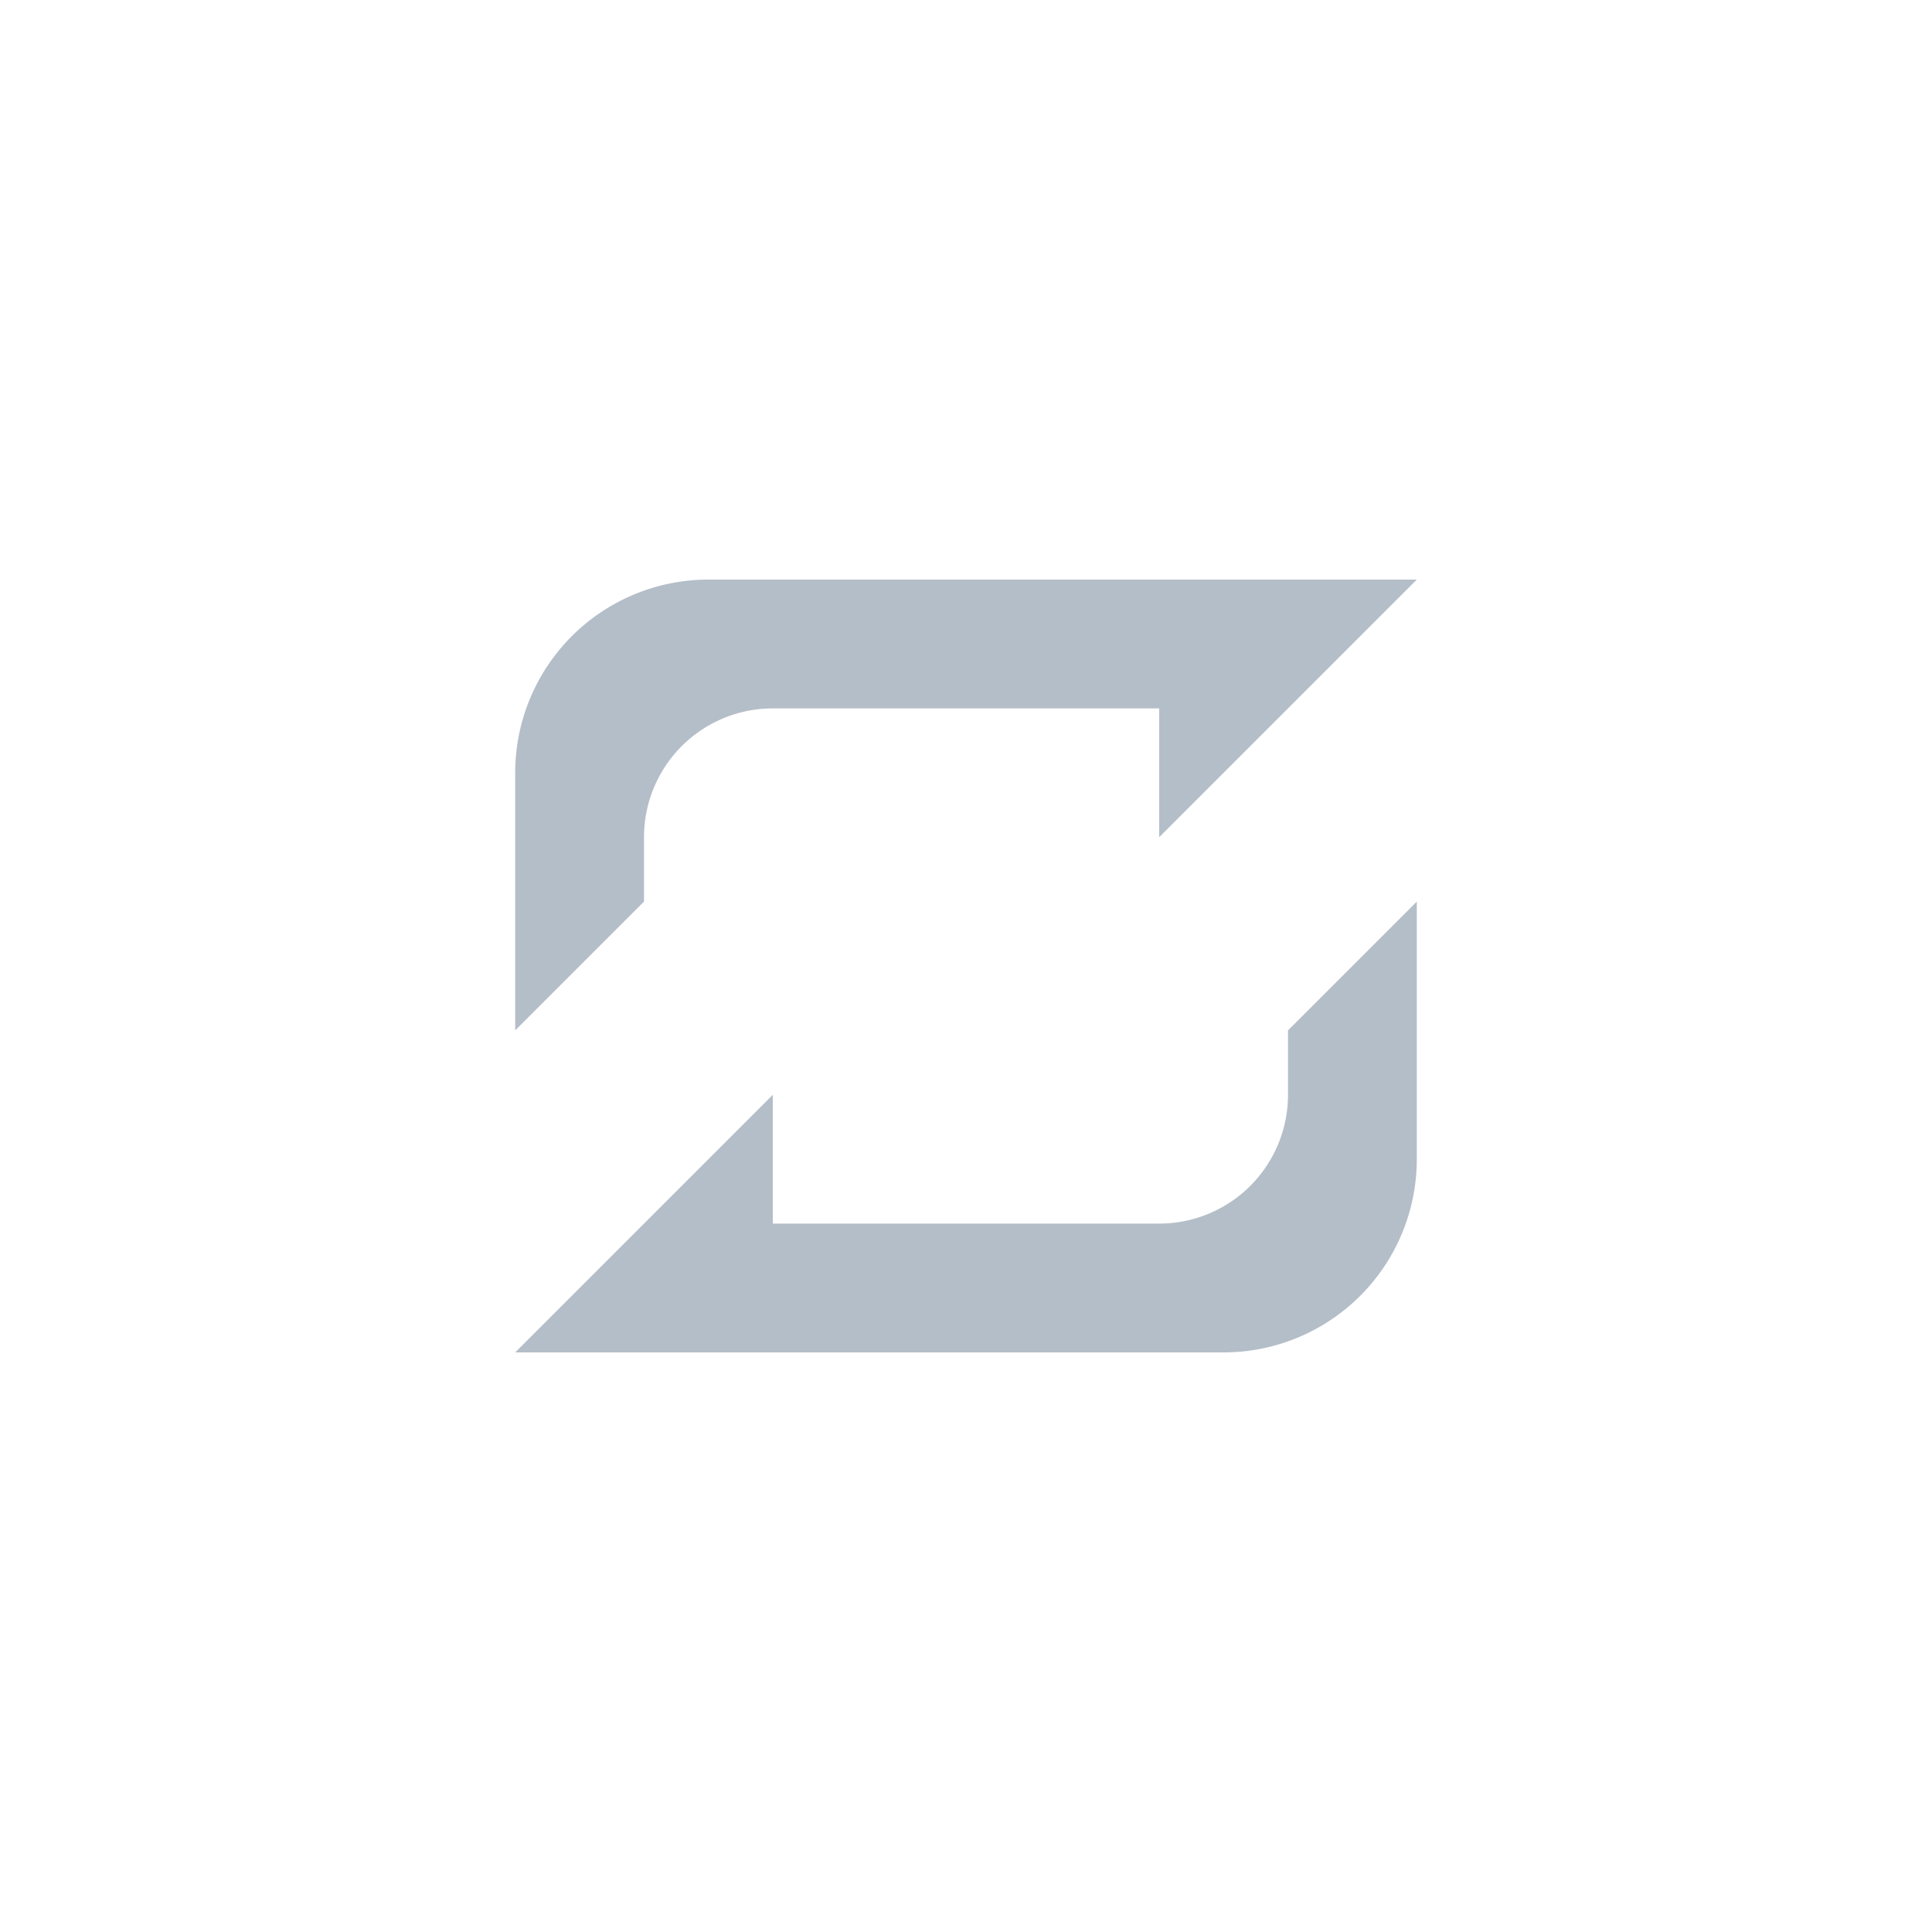 <svg id="Layer_1" data-name="Layer 1" xmlns="http://www.w3.org/2000/svg" viewBox="0 0 30 30"><defs><style>.cls-1{fill:#b4bec8;}</style></defs><title>dark-icons</title><path class="cls-1" d="M10,13a2,2,0,0,1,2-2h6v2l4-4H11a3,3,0,0,0-3,3v4l2-2Z"/><path class="cls-1" d="M20,17a2,2,0,0,1-2,2H12V17L8,21H19a3,3,0,0,0,3-3V14l-2,2Z"/></svg>
